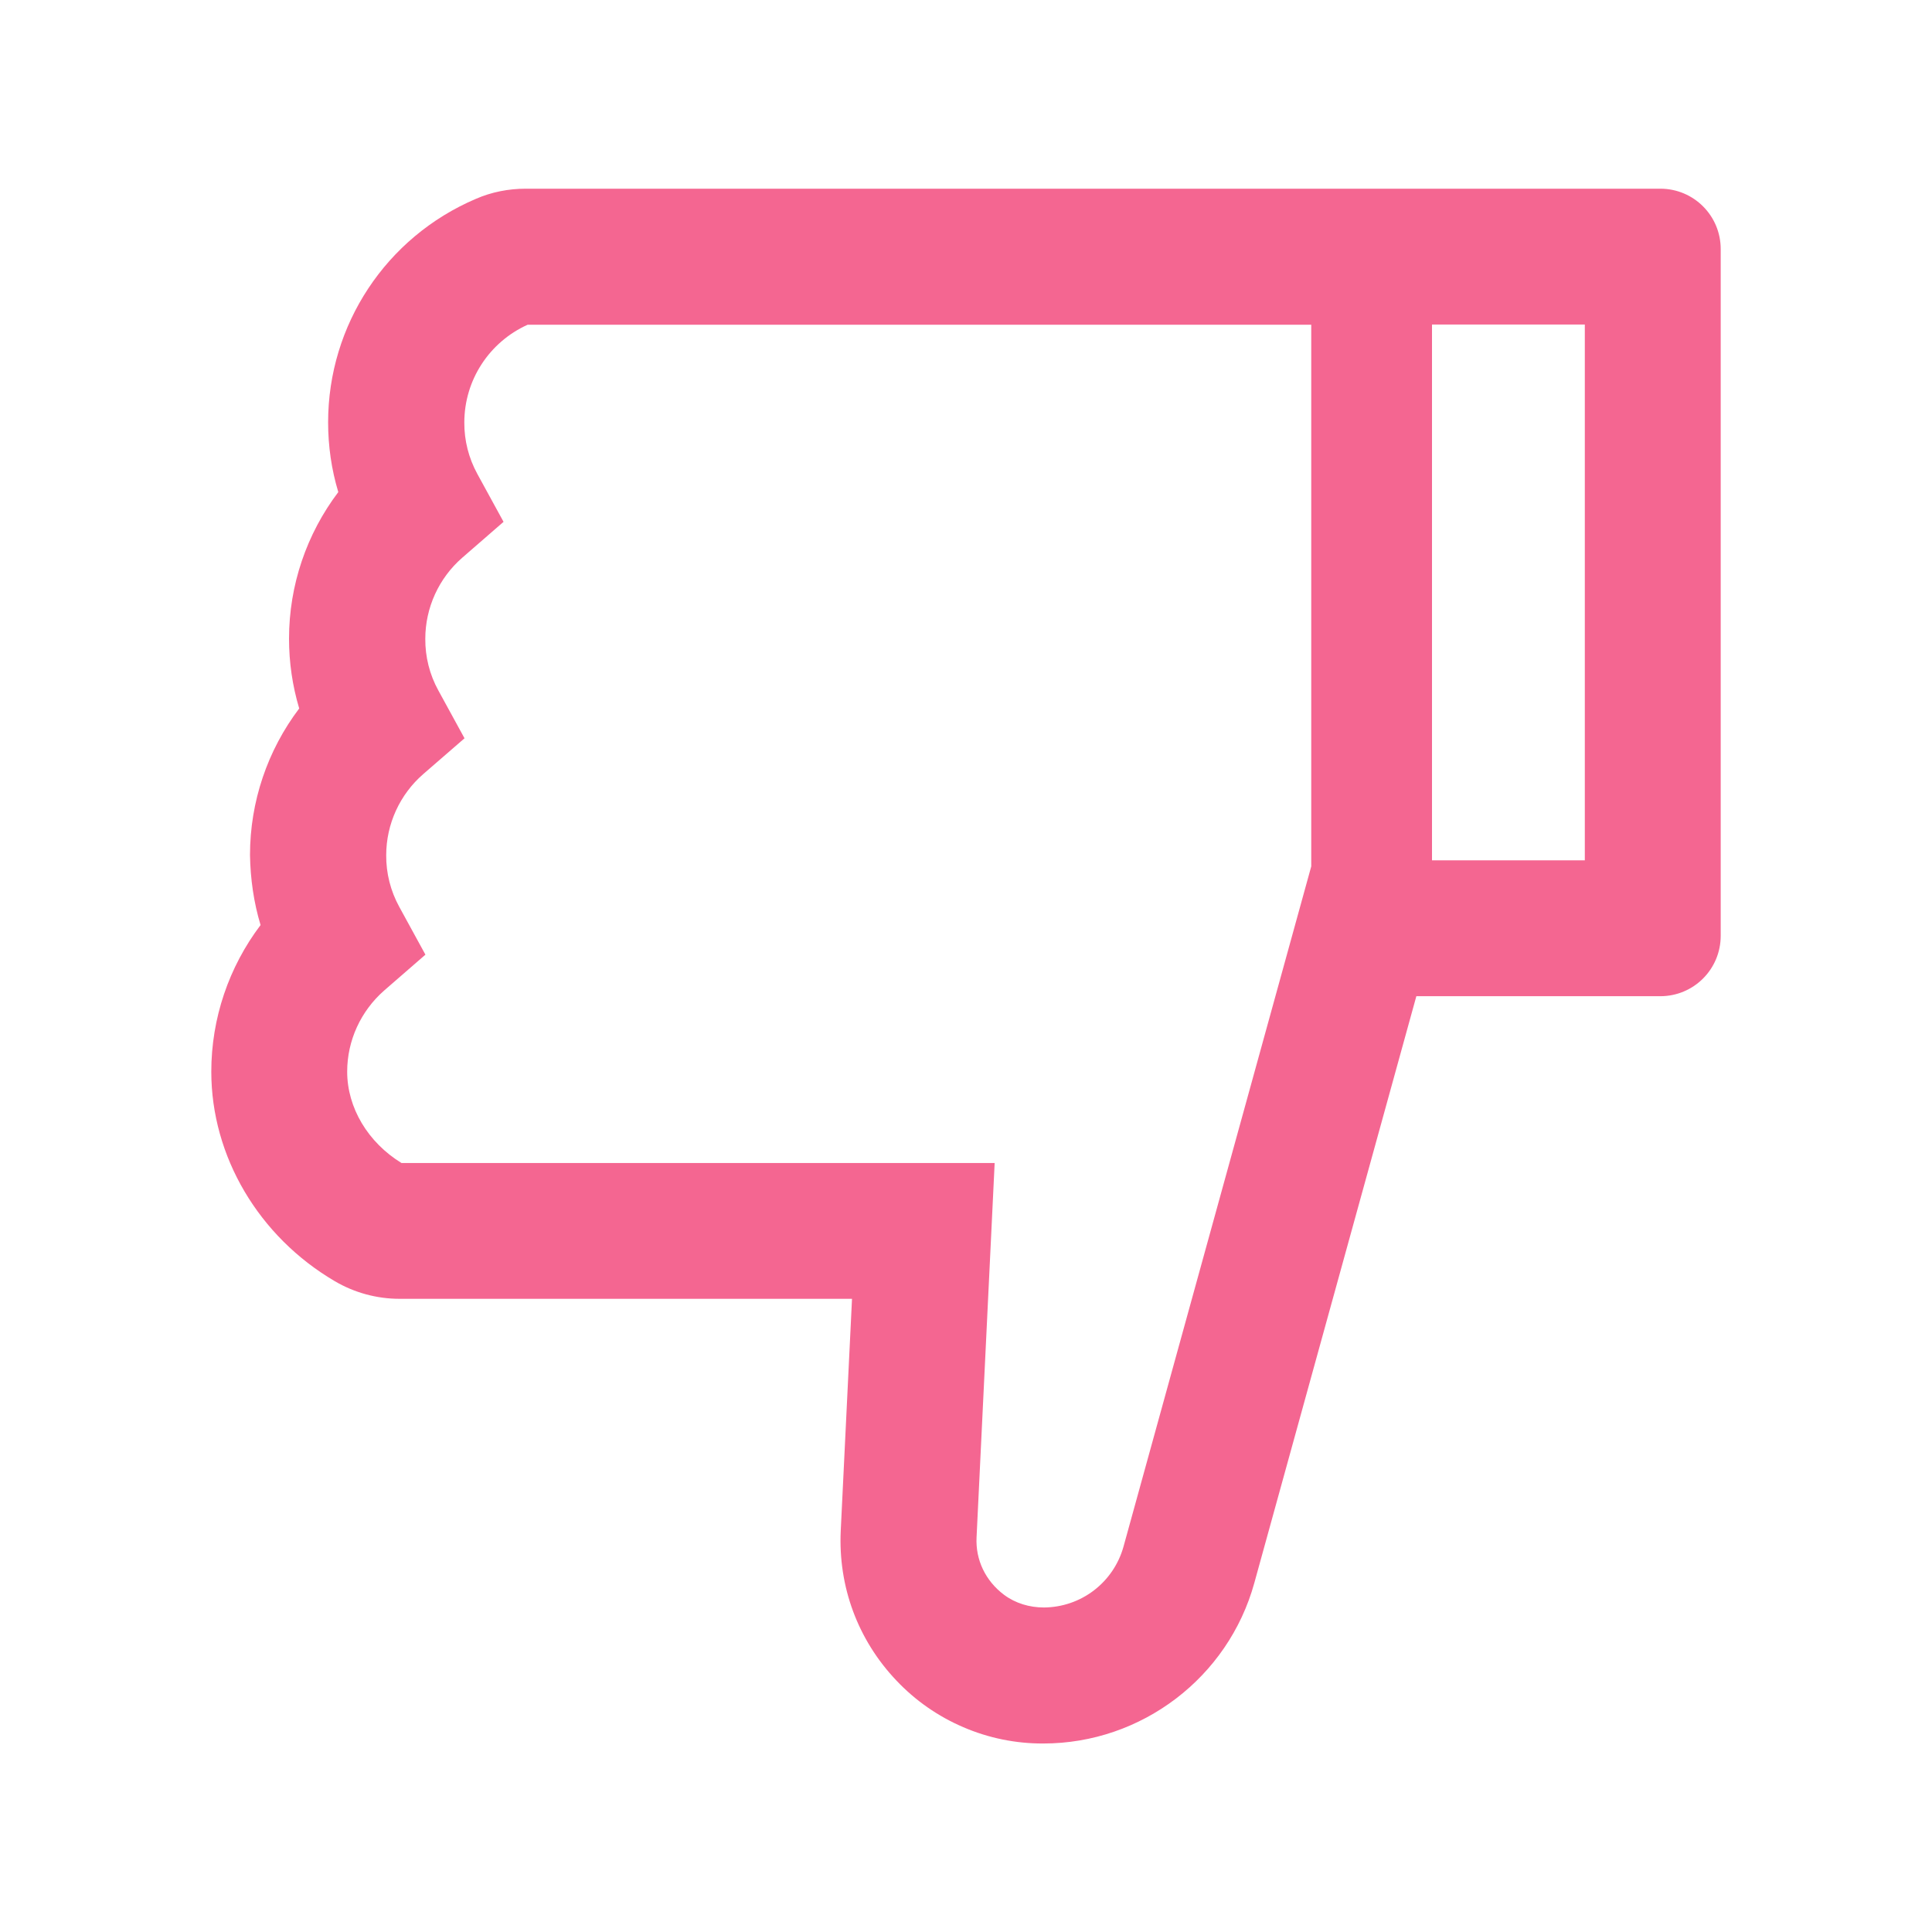 <svg width="30" height="30" viewBox="0 0 30 30" fill="none" xmlns="http://www.w3.org/2000/svg">
<path d="M4.046 14.364C3.554 15.015 3.281 15.812 3.281 16.641C3.281 17.956 4.017 19.201 5.2 19.895C5.505 20.074 5.852 20.168 6.205 20.168L13.23 20.168L13.055 23.768C13.014 24.639 13.321 25.465 13.919 26.095C14.212 26.405 14.566 26.652 14.959 26.82C15.351 26.989 15.774 27.075 16.201 27.073C17.725 27.073 19.072 26.048 19.477 24.58L21.993 15.469L25.781 15.469C26.3 15.469 26.719 15.05 26.719 14.531L26.719 3.867C26.719 3.349 26.3 2.93 25.781 2.93L8.165 2.93C7.896 2.93 7.632 2.982 7.389 3.088C5.994 3.683 5.095 5.045 5.095 6.557C5.095 6.926 5.147 7.289 5.253 7.641C4.761 8.291 4.488 9.088 4.488 9.917C4.488 10.286 4.541 10.649 4.646 11.001C4.154 11.651 3.882 12.448 3.882 13.277C3.888 13.646 3.94 14.013 4.046 14.364ZM24.609 5.039L24.609 13.359L22.236 13.359L22.236 5.039L24.609 5.039ZM5.965 15.381L6.606 14.824L6.199 14.08C6.065 13.835 5.995 13.56 5.997 13.28C5.997 12.797 6.208 12.337 6.571 12.021L7.213 11.464L6.806 10.72C6.671 10.475 6.602 10.199 6.604 9.92C6.604 9.437 6.814 8.977 7.178 8.66L7.819 8.103L7.412 7.359C7.278 7.114 7.208 6.839 7.21 6.56C7.21 5.903 7.597 5.311 8.194 5.042L20.361 5.042L20.361 13.453L17.446 24.015C17.371 24.285 17.21 24.524 16.987 24.695C16.764 24.866 16.491 24.959 16.21 24.961C15.987 24.961 15.768 24.896 15.592 24.765C15.302 24.548 15.146 24.22 15.164 23.871L15.445 18.059L6.234 18.059C5.713 17.739 5.391 17.2 5.391 16.641C5.391 16.157 5.602 15.7 5.965 15.381Z" fill="#F46691"/>
</svg>
